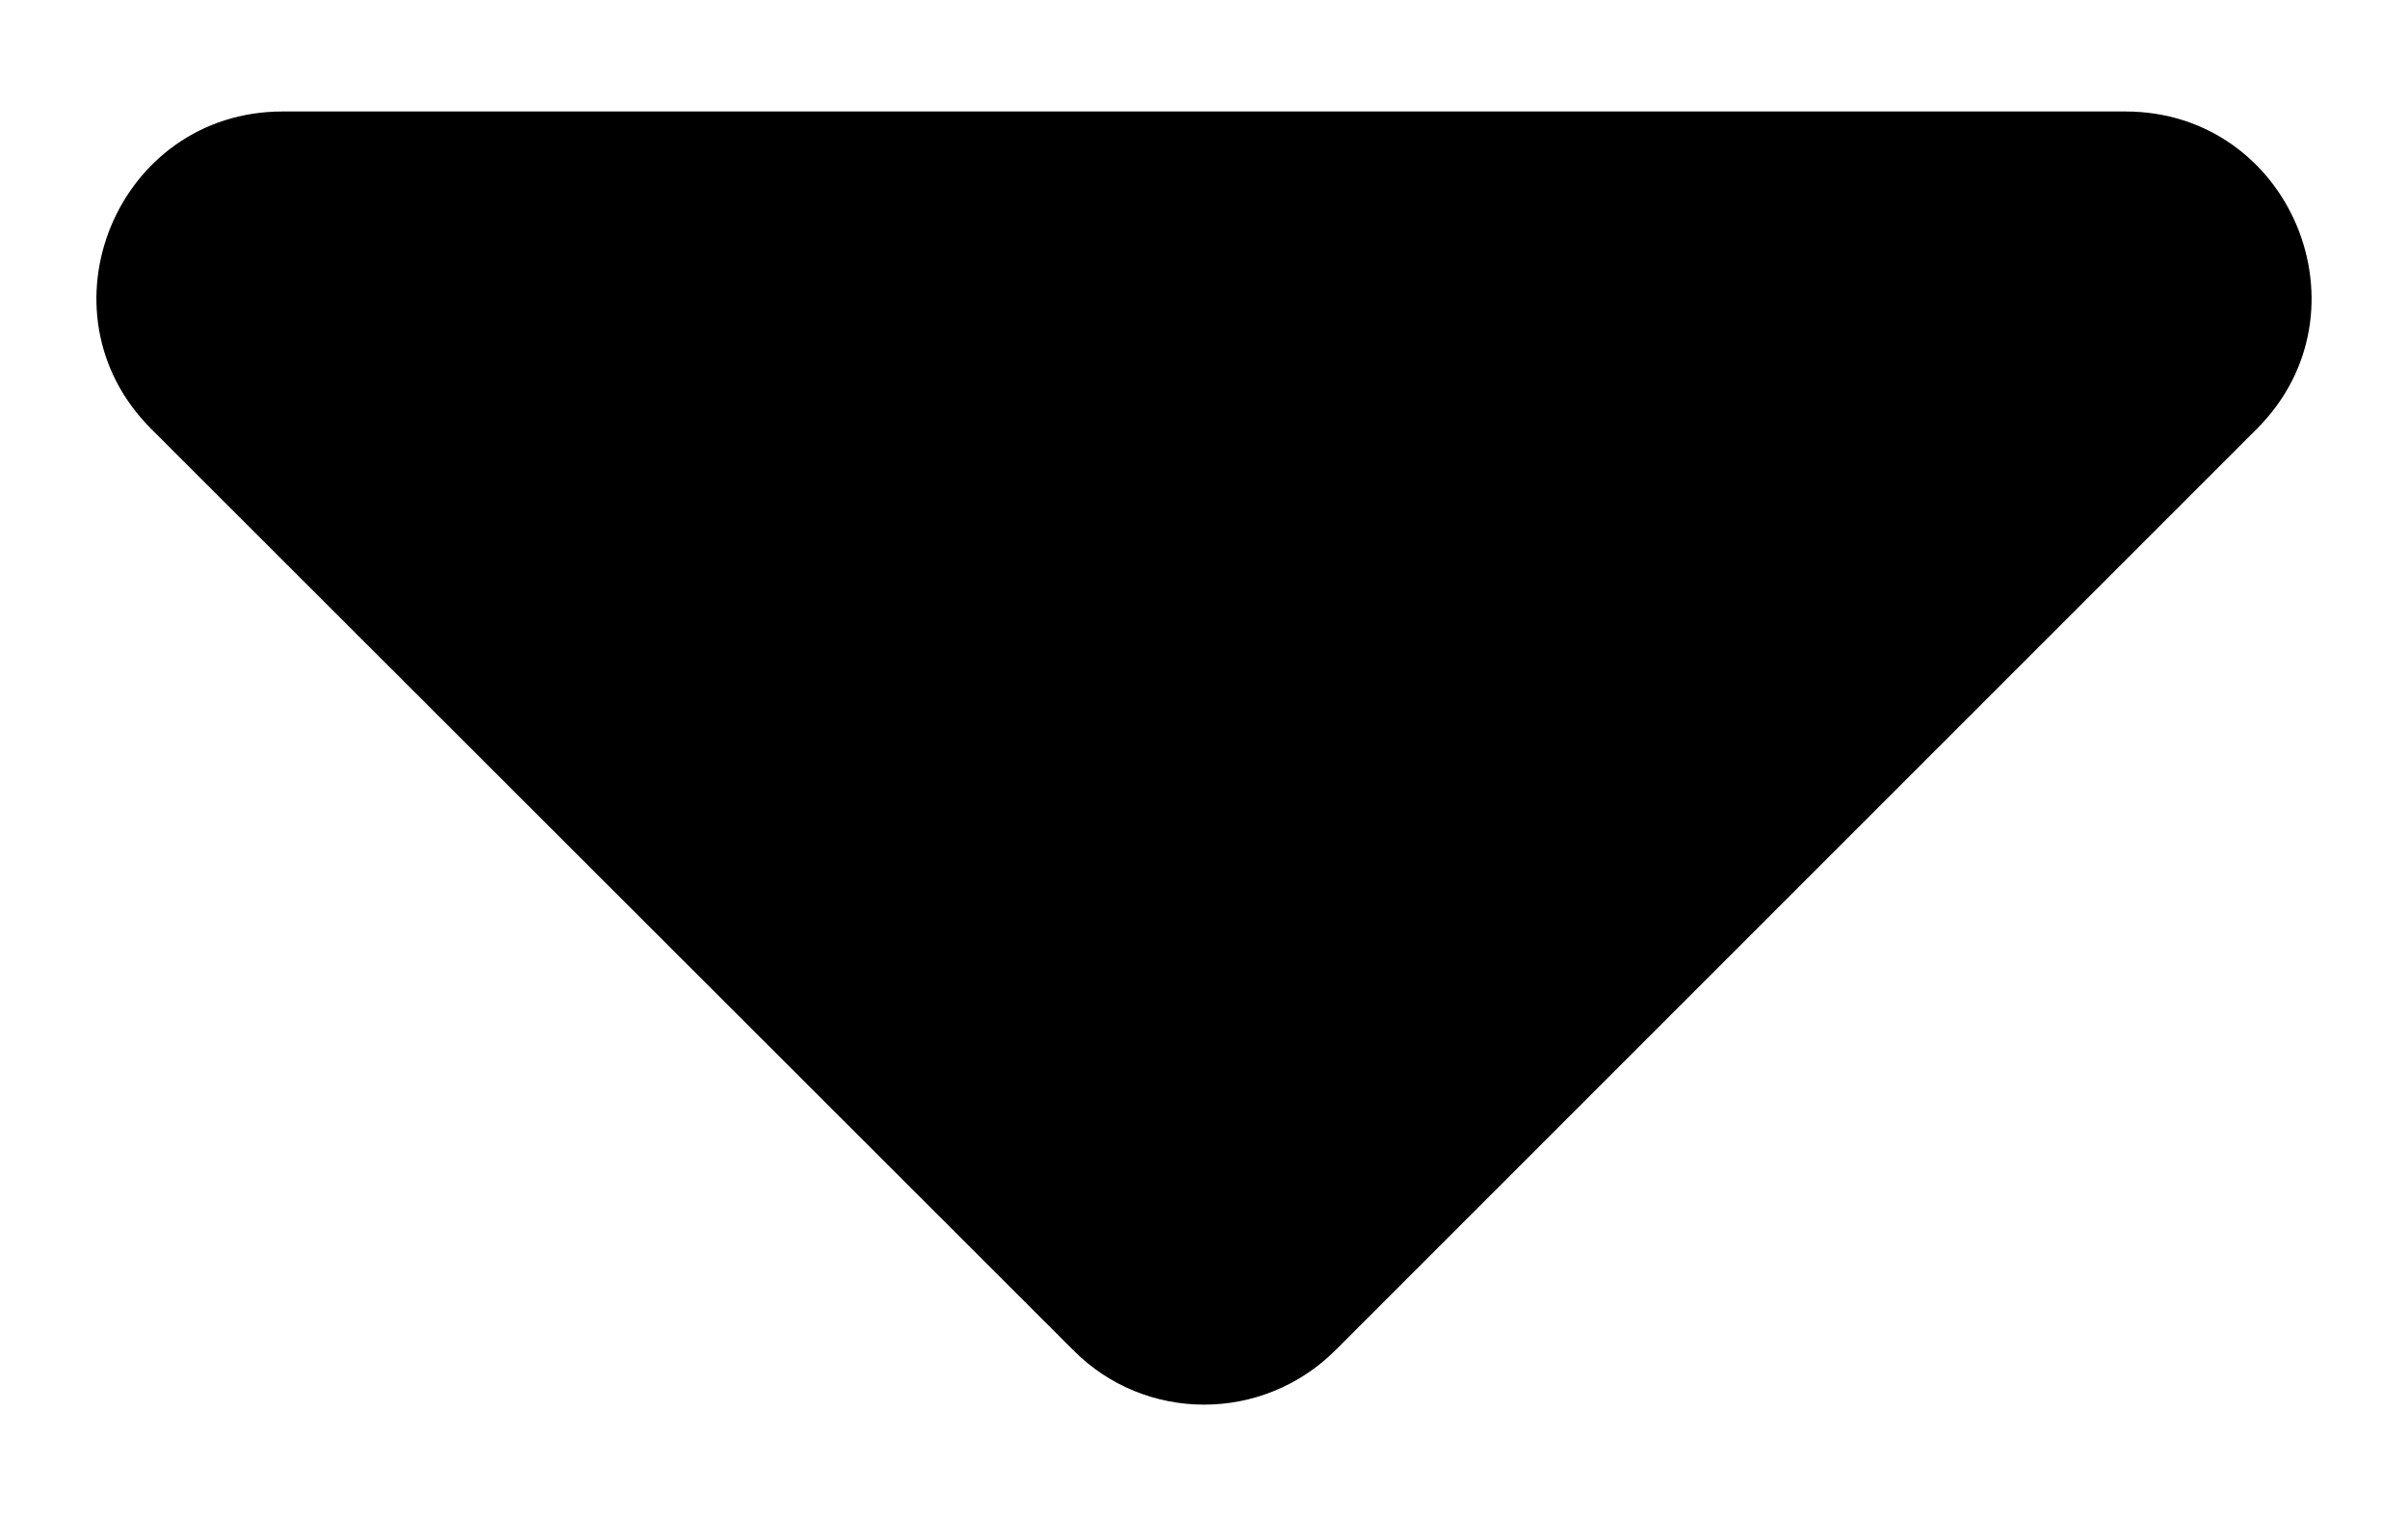 <svg width="54" height="34" xmlns="http://www.w3.org/2000/svg"><path fill="#fff" d="M-1-1h56v36H-1z"/><g><path d="M6.34 2.5h41.32c3.715 0 5.573 4.496 2.951 7.117l-20.66 20.66c-1.632 1.632-4.27 1.632-5.885 0L3.389 9.617C.767 6.996 2.625 2.5 6.34 2.5z" fill="currentColor"/></g></svg>